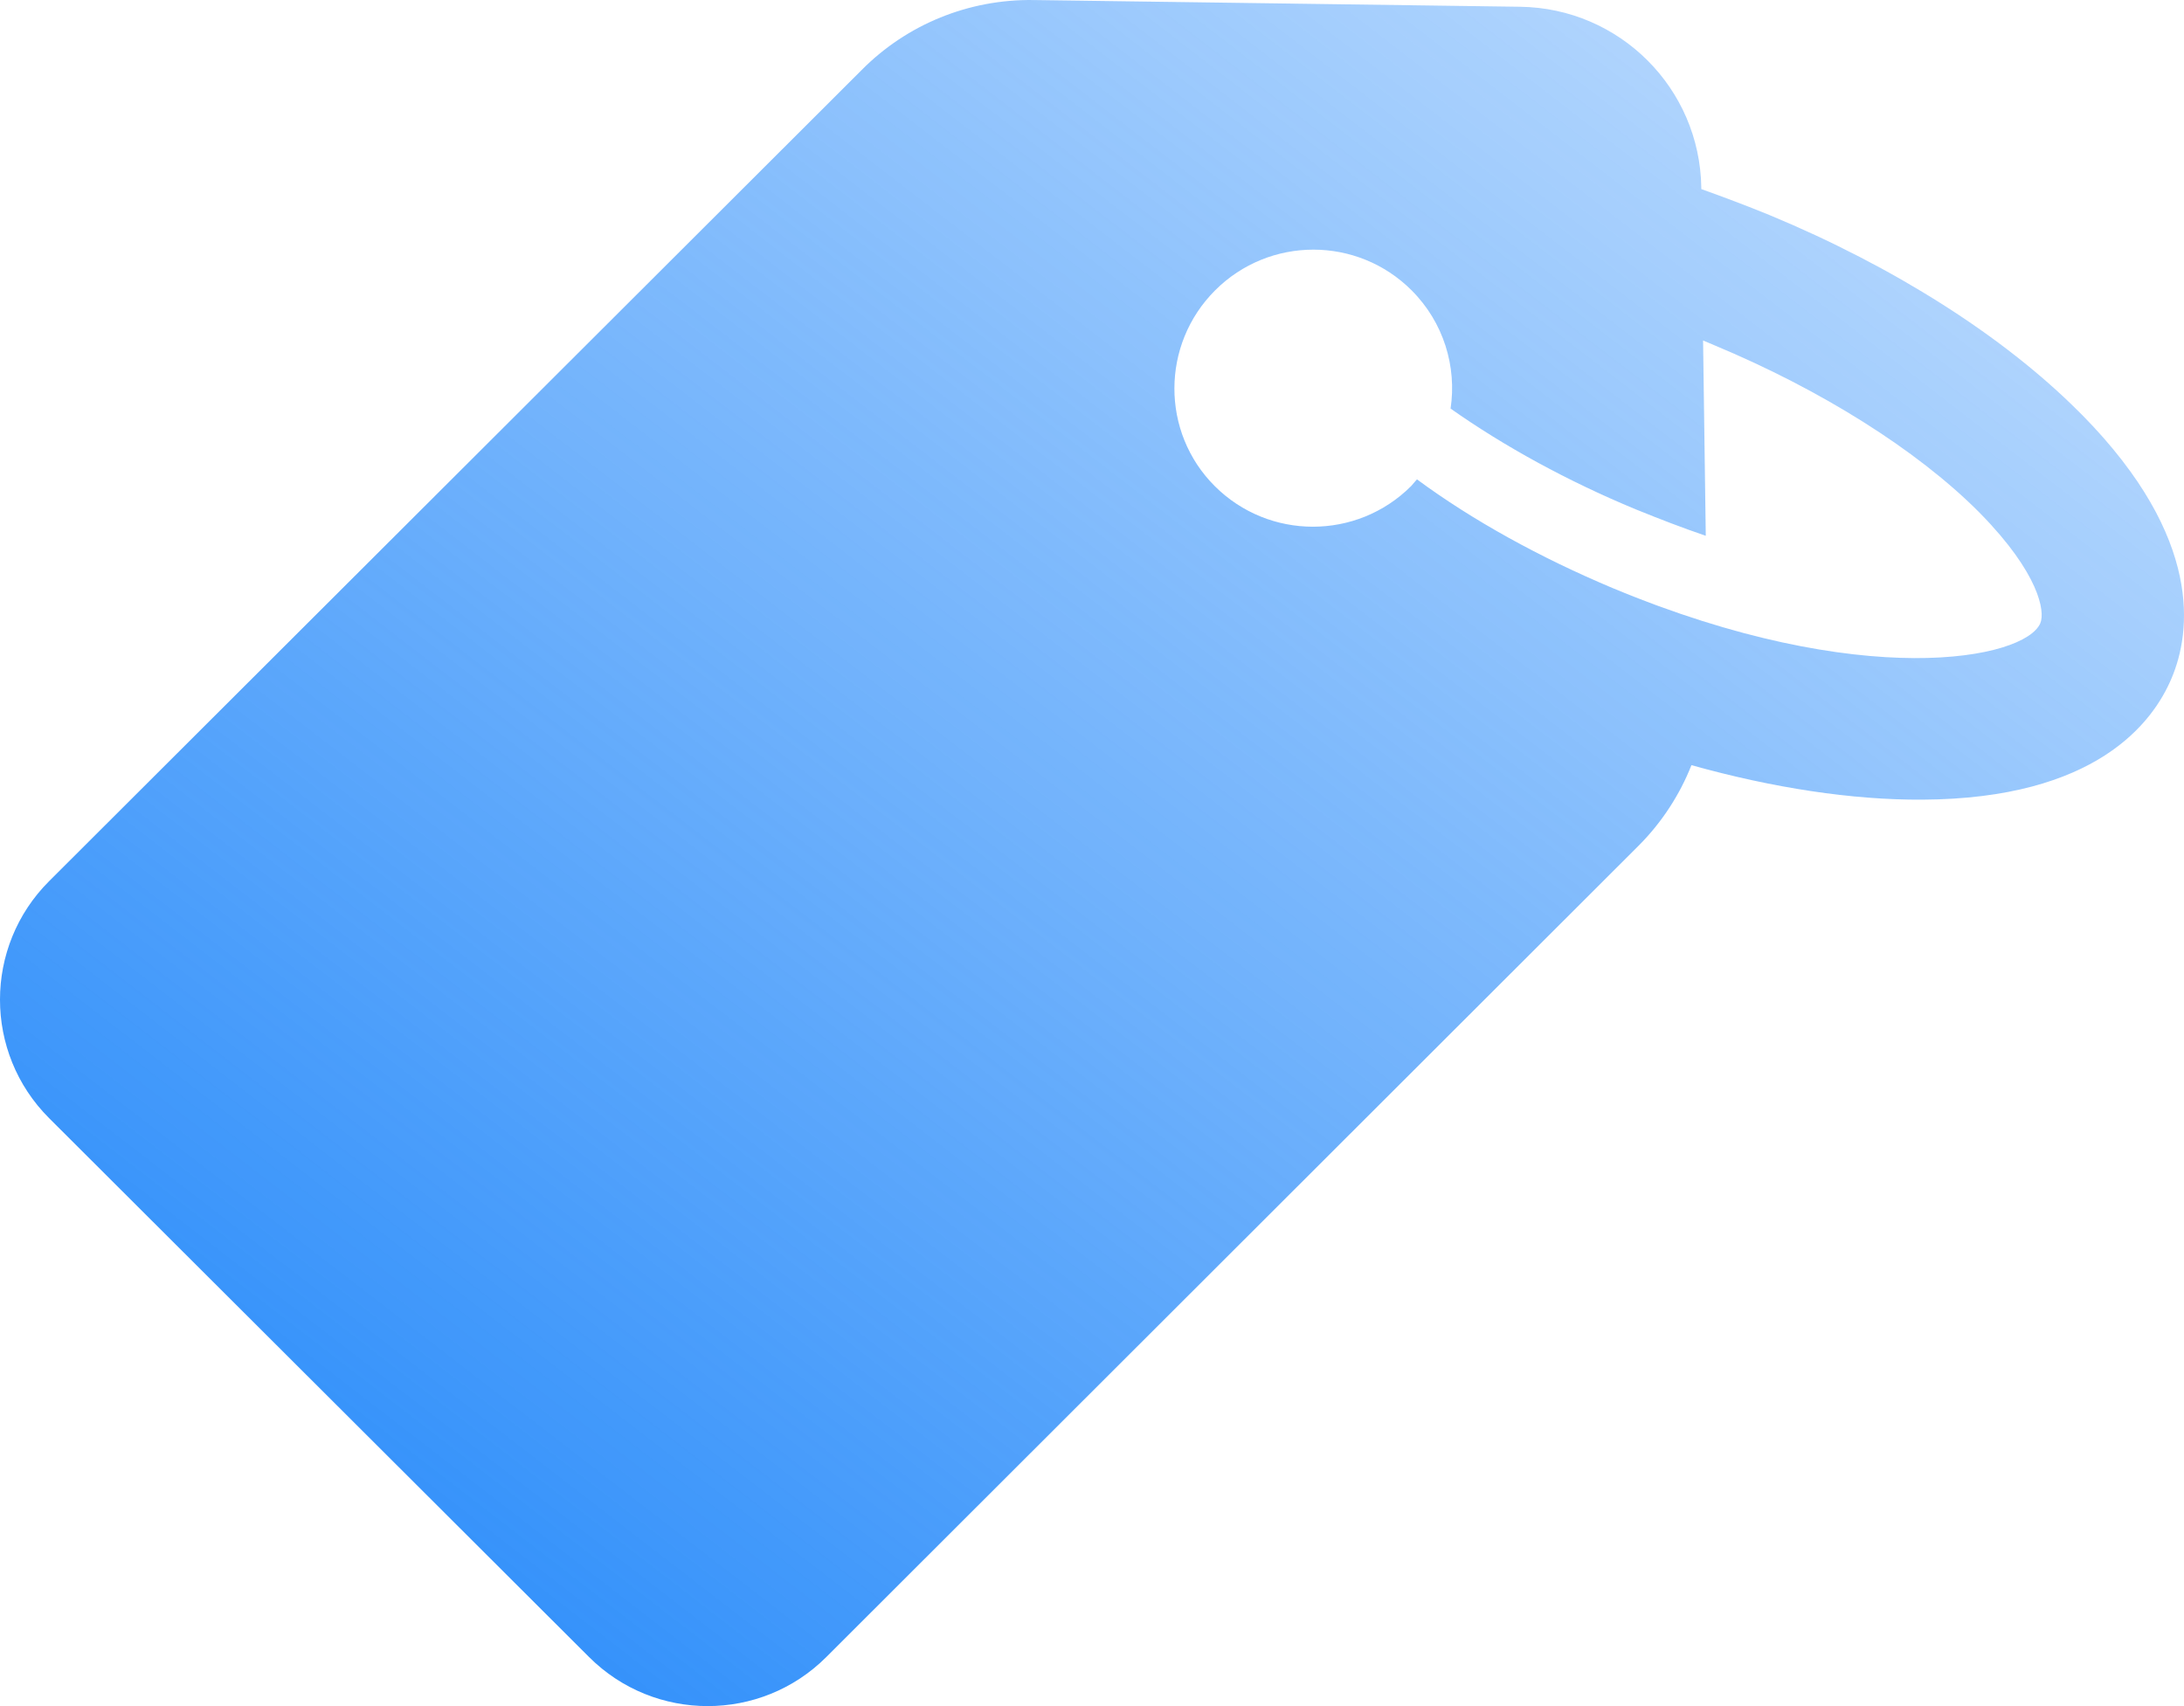 <?xml version="1.0" encoding="UTF-8"?>
<svg width="64px" height="50px" viewBox="0 0 64 50" version="1.1" xmlns="http://www.w3.org/2000/svg">
    <!-- Generator: Sketch 46.2 (44496) - http://www.bohemiancoding.com/sketch -->
    <title>ic_tags *hover</title>
    <desc>Created with Sketch.</desc>
    <defs>
        <linearGradient x1="131.427%" y1="-34.178%" x2="0%" y2="100%" id="linearGradient-1">
            <stop stop-color="#1B84FA" stop-opacity="0" offset="0%"></stop>
            <stop stop-color="#1B84FA" offset="100%"></stop>
        </linearGradient>
    </defs>
    <g id="Admin-Panel" stroke="none" stroke-width="1" fill="none" fill-rule="evenodd">
        <g transform="translate(-538, -531)" id="People" fill-rule="nonzero" fill="url(#linearGradient-1)">
            <g transform="translate(500, 505)">
                <path d="M55.262,74.562 C57.181,76.479 60.296,76.479 62.214,74.562 L86.015,50.787 C86.698,50.104 87.224,49.29 87.566,48.424 C89.958,49.093 92.284,49.448 94.334,49.435 C99.407,49.409 101.089,47.19 101.641,45.864 C102.193,44.551 102.587,41.794 99.026,38.171 C98.986,38.131 98.947,38.092 98.907,38.053 C96.699,35.847 93.493,33.812 89.852,32.302 C89.182,32.027 88.512,31.777 87.855,31.541 L87.855,31.501 C87.815,28.587 85.463,26.237 82.545,26.198 L68.286,26.001 C66.394,25.974 64.58,26.71 63.253,28.049 L39.439,51.824 C37.52,53.741 37.52,56.852 39.439,58.769 L55.262,74.562 Z M73.609,34.508 C75.199,32.919 77.775,32.919 79.365,34.508 C80.311,35.453 80.692,36.753 80.508,37.974 C82.072,39.077 83.938,40.101 85.936,40.928 C86.646,41.216 87.329,41.479 87.986,41.702 L87.907,35.978 C88.026,36.031 88.131,36.07 88.249,36.123 C91.364,37.422 94.163,39.182 95.964,40.98 C95.99,41.006 96.016,41.033 96.042,41.059 C97.751,42.805 97.935,43.921 97.79,44.262 C97.343,45.326 92.547,46.271 85.266,43.238 C83.137,42.345 81.139,41.243 79.523,40.048 C79.47,40.114 79.404,40.179 79.352,40.245 C77.762,41.833 75.186,41.833 73.596,40.245 C72.019,38.67 72.019,36.096 73.609,34.508 Z" id="ic_tags-*hover"></path>
            </g>
        </g>
    </g>
</svg>
